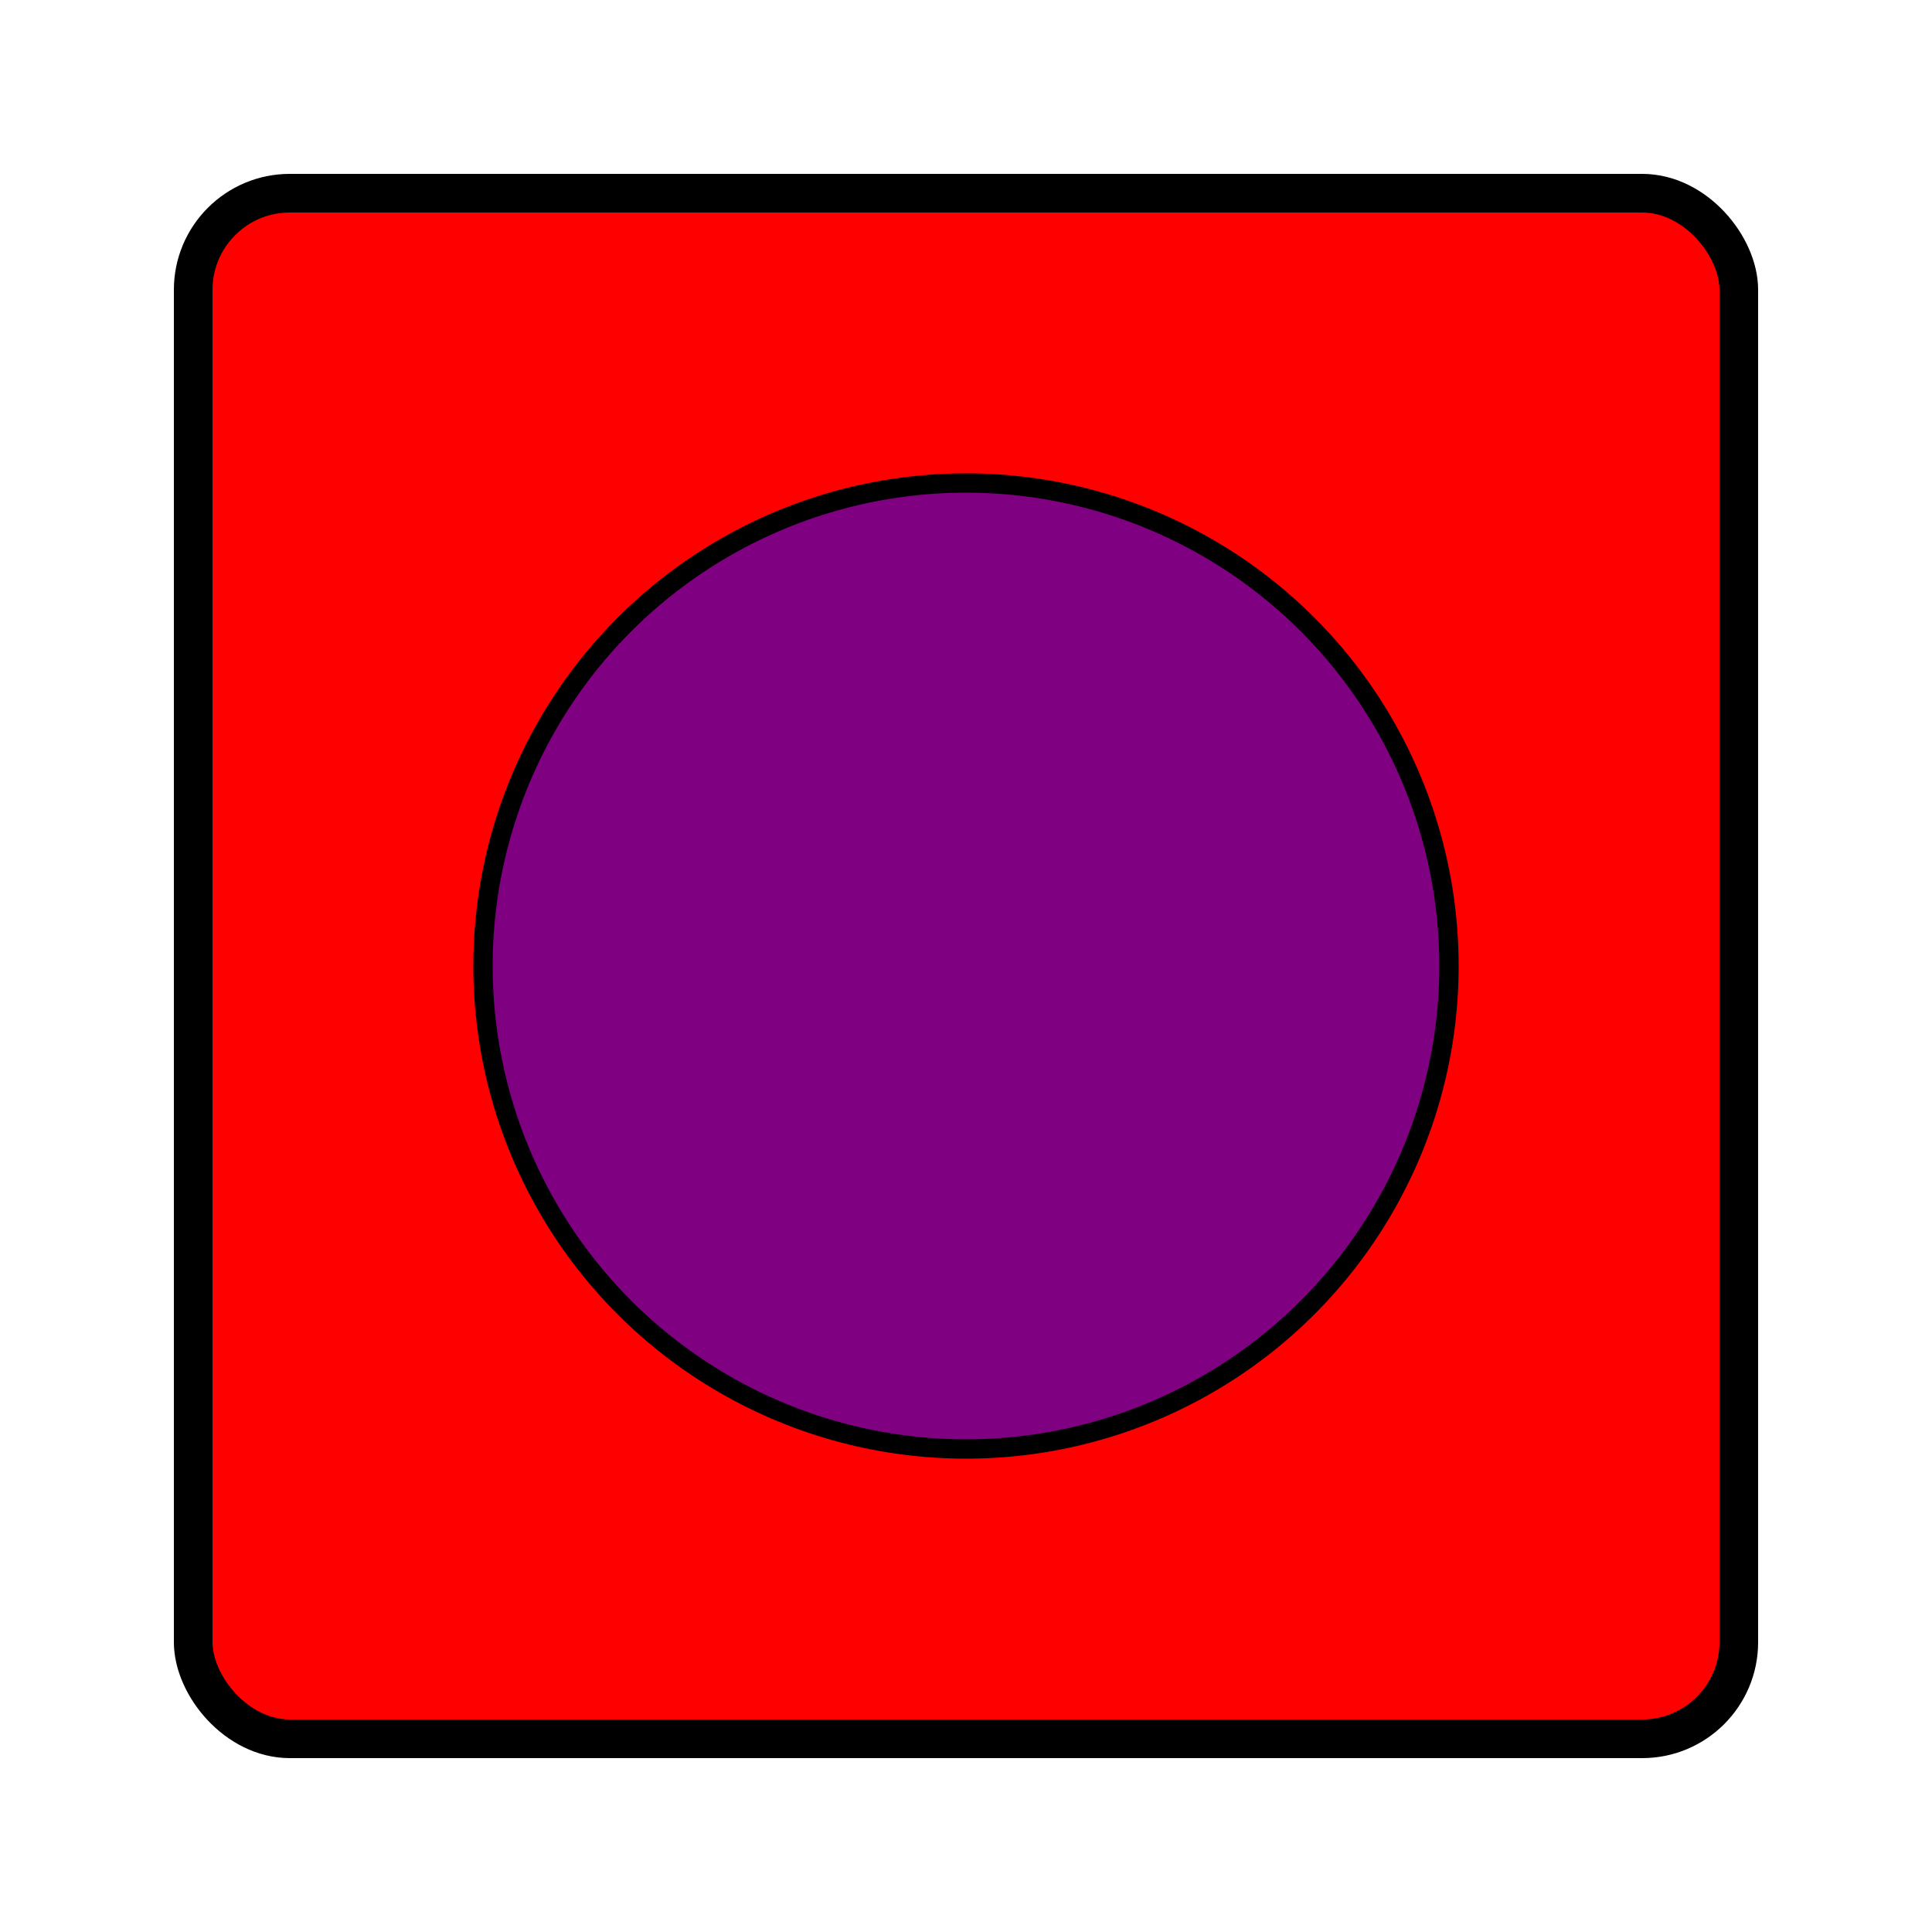 <svg xmlns="http://www.w3.org/2000/svg" viewBox="0 0 100 100"><defs><style>/* Unused style */
      .unused { fill: green; }
      .rect-style { 
        fill: #ff0000; 
        stroke: #000000;
        stroke-width: 2;
      }</style></defs><rect width="80" height="80" x="10" y="10" class="rect-style" rx="5" ry="5"/><circle cx="50" cy="50" r="25" fill="rgba(0, 0, 255, 0.5)" stroke="#000"/></svg>